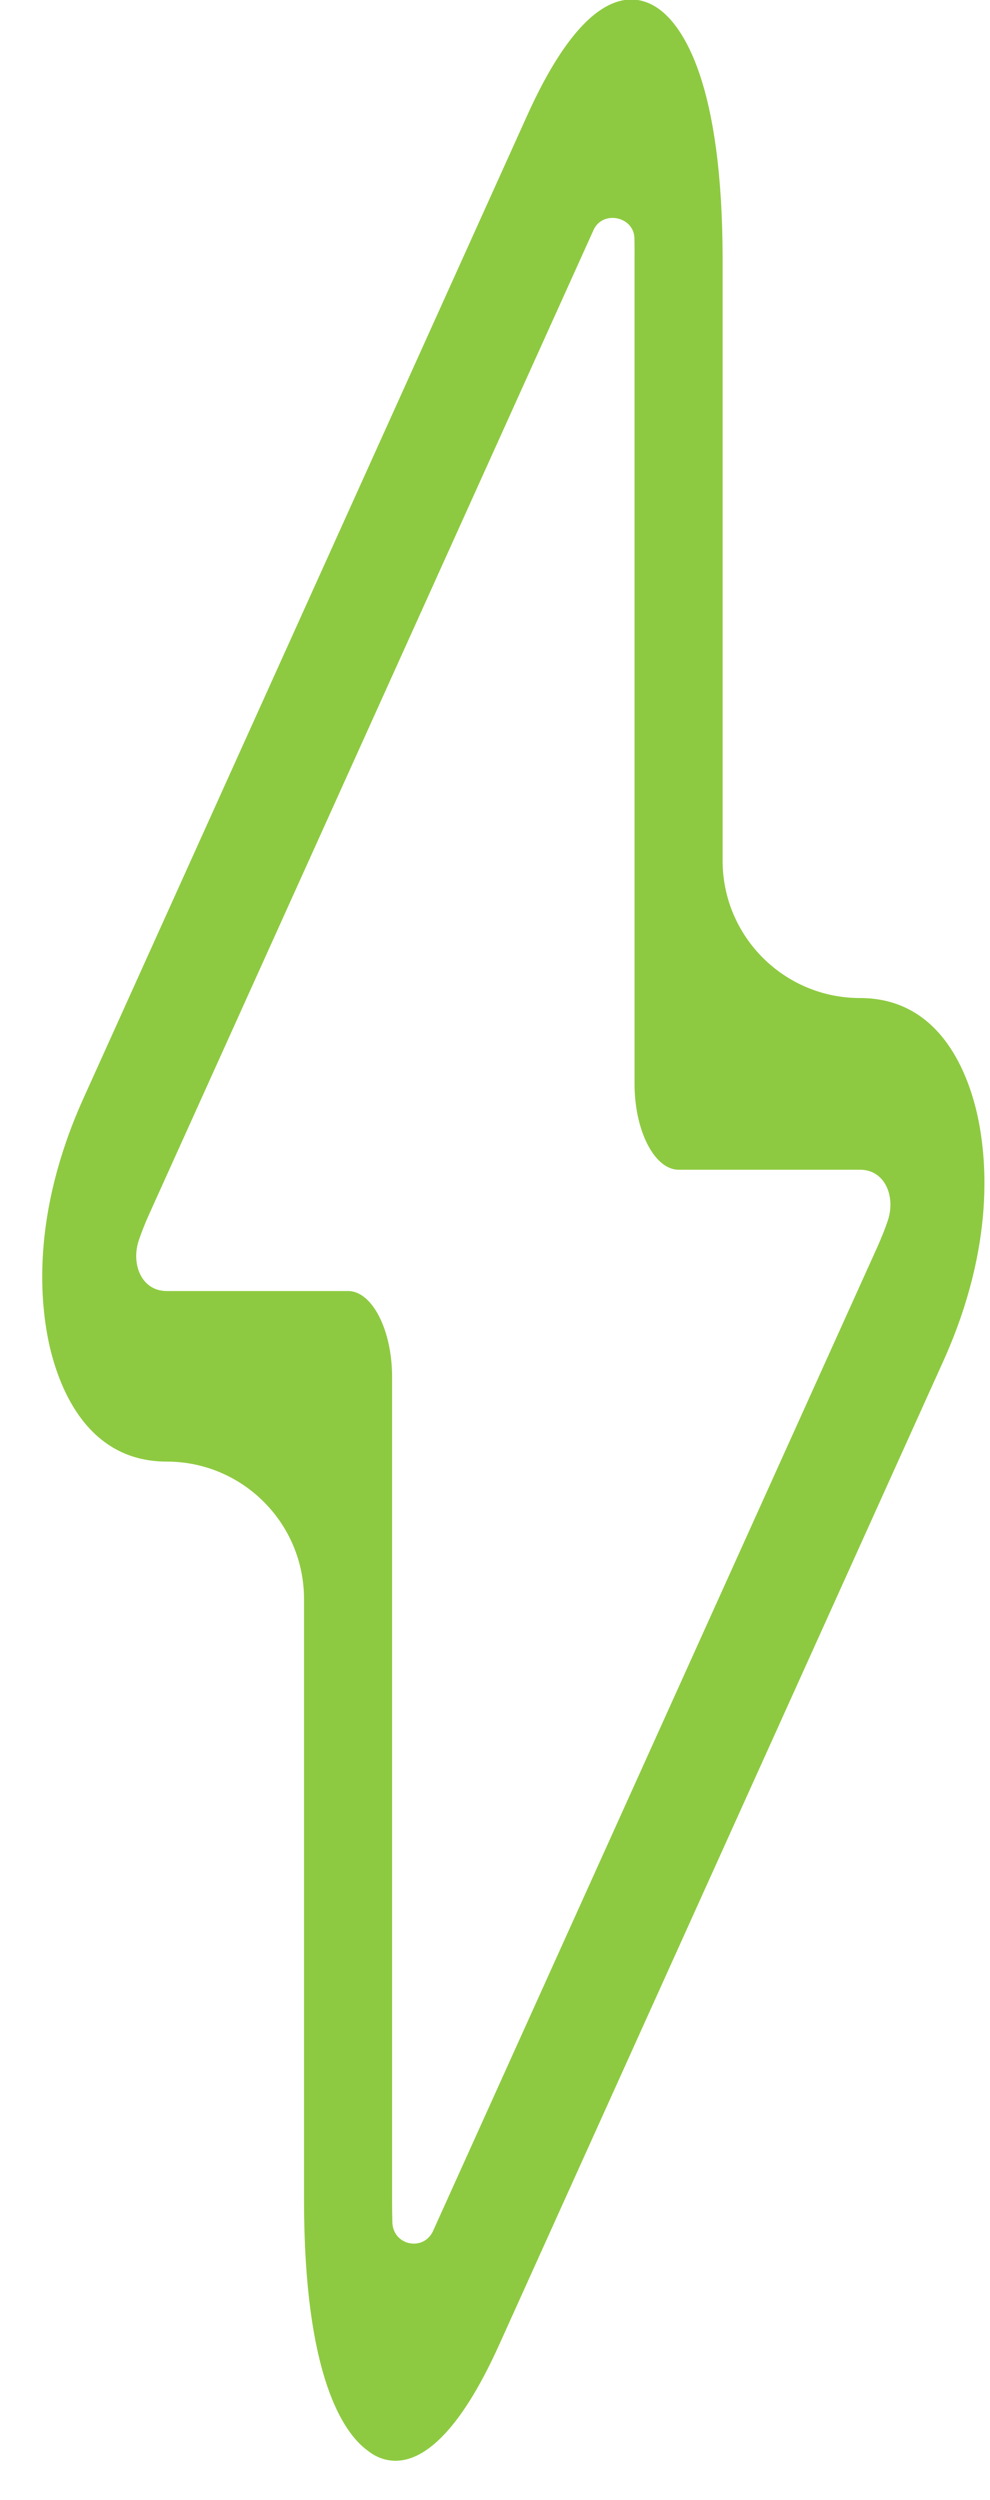 <svg width="21" height="53" viewBox="0 0 21 53" fill="none" xmlns="http://www.w3.org/2000/svg">
<path d="M8.392 52.172C8.143 52.172 7.944 52.074 7.794 51.953C7.296 51.589 6.449 50.4 6.449 46.639V33.902C6.449 32.293 5.145 30.988 3.536 30.988V30.988C1.867 30.988 1.269 29.459 1.057 28.561C0.846 27.639 0.659 25.771 1.755 23.32L11.181 2.452C12.452 -0.363 13.485 -0.169 13.983 0.195C14.481 0.559 15.328 1.748 15.328 5.509V18.247C15.328 19.856 16.633 21.16 18.242 21.16V21.16C19.911 21.16 20.509 22.689 20.72 23.587C20.932 24.509 21.119 26.378 20.023 28.828L10.596 49.696C9.712 51.662 8.94 52.172 8.392 52.172ZM13.458 5.055C13.449 4.585 12.78 4.45 12.589 4.879V4.879L3.162 25.747C3.071 25.948 3.001 26.13 2.946 26.291C2.774 26.798 3 27.372 3.536 27.372V27.372H7.383C7.894 27.372 8.317 28.198 8.317 29.192V46.663C8.317 46.827 8.319 46.978 8.323 47.118C8.336 47.61 8.989 47.744 9.189 47.294V47.294L18.616 26.426C18.706 26.224 18.777 26.043 18.831 25.882C19.003 25.375 18.778 24.8 18.242 24.8V24.8H14.394C13.884 24.8 13.46 23.975 13.46 22.98V5.509C13.462 5.345 13.461 5.194 13.458 5.055Z" fill="#B1FD51"/>
<path d="M8.392 52.172C8.143 52.172 7.944 52.074 7.794 51.953C7.296 51.589 6.449 50.4 6.449 46.639V33.902C6.449 32.293 5.145 30.988 3.536 30.988V30.988C1.867 30.988 1.269 29.459 1.057 28.561C0.846 27.639 0.659 25.771 1.755 23.32L11.181 2.452C12.452 -0.363 13.485 -0.169 13.983 0.195C14.481 0.559 15.328 1.748 15.328 5.509V18.247C15.328 19.856 16.633 21.16 18.242 21.16V21.16C19.911 21.16 20.509 22.689 20.72 23.587C20.932 24.509 21.119 26.378 20.023 28.828L10.596 49.696C9.712 51.662 8.94 52.172 8.392 52.172ZM13.458 5.055C13.449 4.585 12.78 4.45 12.589 4.879V4.879L3.162 25.747C3.071 25.948 3.001 26.13 2.946 26.291C2.774 26.798 3 27.372 3.536 27.372V27.372H7.383C7.894 27.372 8.317 28.198 8.317 29.192V46.663C8.317 46.827 8.319 46.978 8.323 47.118C8.336 47.61 8.989 47.744 9.189 47.294V47.294L18.616 26.426C18.706 26.224 18.777 26.043 18.831 25.882C19.003 25.375 18.778 24.8 18.242 24.8V24.8H14.394C13.884 24.8 13.46 23.975 13.46 22.98V5.509C13.462 5.345 13.461 5.194 13.458 5.055Z" fill="black" fill-opacity="0.2"/>
</svg>
